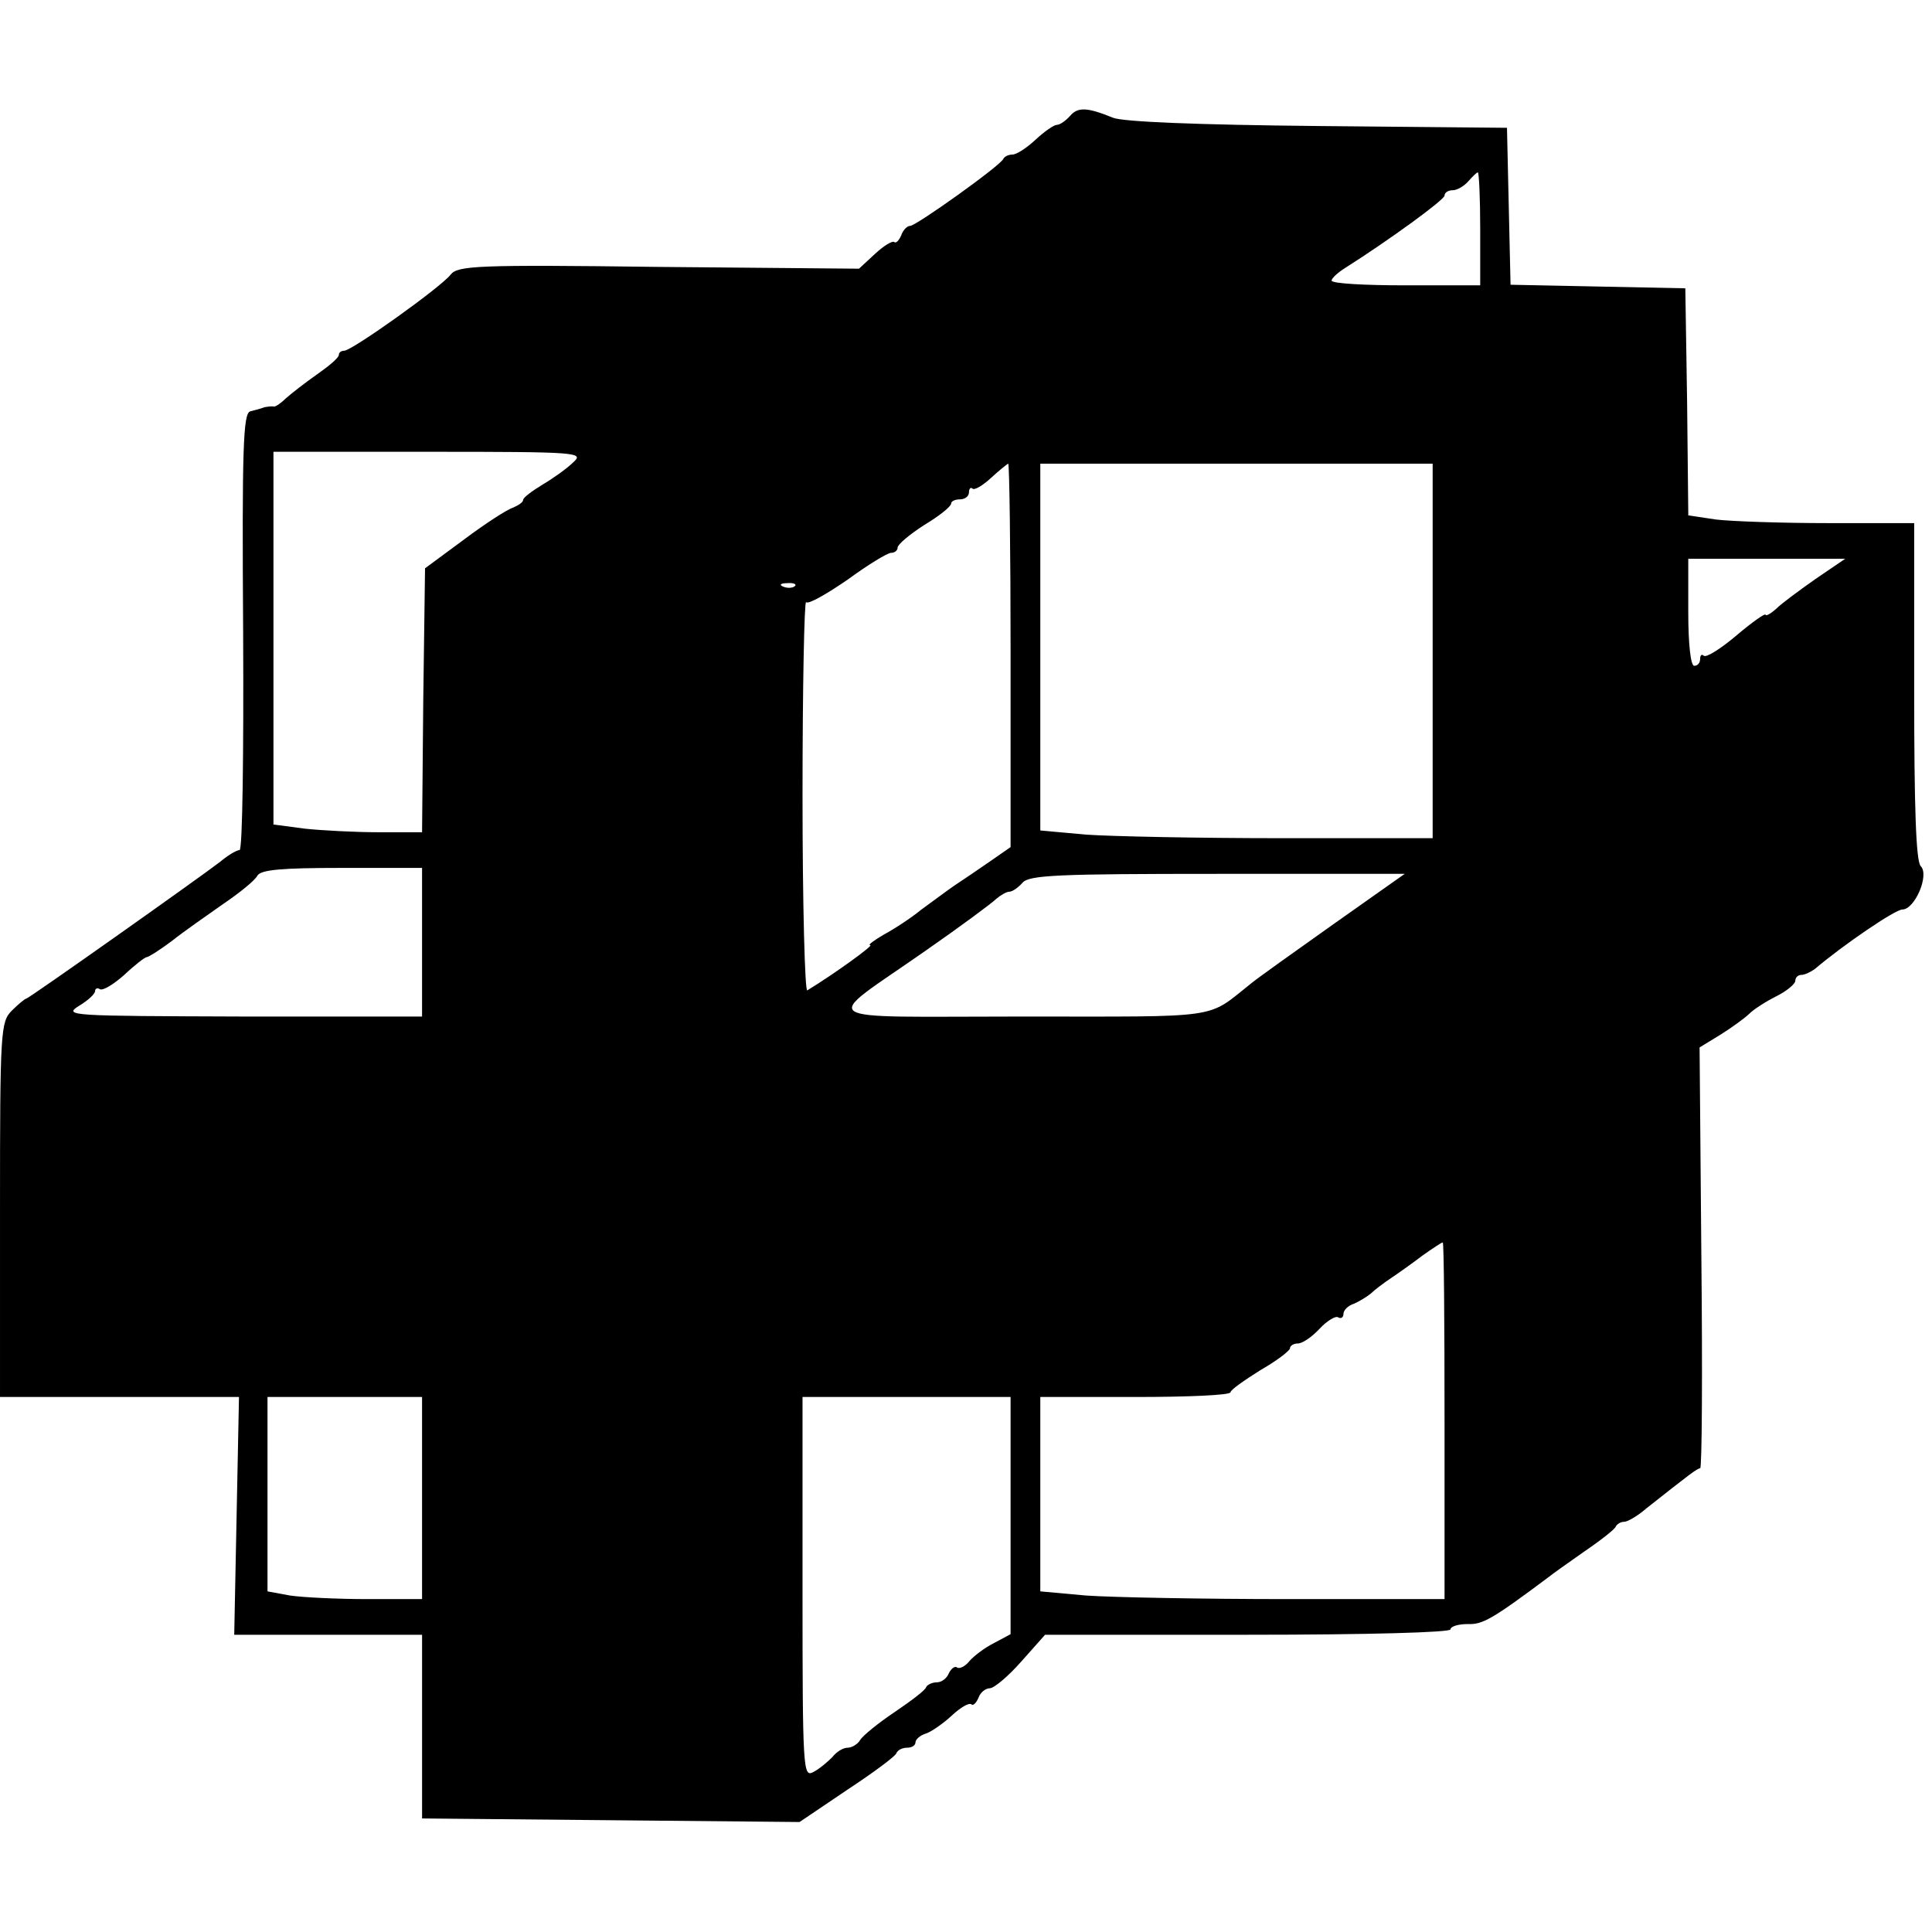 <?xml version="1.0" standalone="no"?>
<!DOCTYPE svg PUBLIC "-//W3C//DTD SVG 20010904//EN"
 "http://www.w3.org/TR/2001/REC-SVG-20010904/DTD/svg10.dtd">
<svg version="1.0" xmlns="http://www.w3.org/2000/svg"
 width="325pt" height="325pt" viewBox="0 0 325 325"
 preserveAspectRatio="xMidYMid meet">
<g transform="translate(0,325) scale(0.1,-0.1)"
fill="#000000" stroke="none">
<path d="M1800 3055 c-7 -8 -17 -15 -22 -15 -5 0 -21 -11 -36 -25 -15 -14 -32
-25 -39 -25 -6 0 -13 -3 -15 -7 -4 -11 -147 -113 -157 -113 -5 0 -12 -7 -15
-16 -4 -9 -9 -14 -12 -11 -3 2 -17 -6 -32 -20 l-27 -25 -337 3 c-307 4 -338 2
-350 -13 -16 -21 -166 -128 -179 -128 -5 0 -9 -3 -9 -7 0 -5 -17 -19 -37 -33
-20 -14 -43 -32 -52 -40 -8 -8 -17 -14 -20 -14 -3 1 -10 0 -16 -1 -5 -2 -16
-5 -24 -7 -12 -3 -14 -62 -12 -371 1 -202 -1 -367 -6 -367 -5 0 -20 -9 -33
-20 -38 -29 -322 -230 -326 -230 -2 0 -13 -9 -24 -20 -19 -19 -20 -33 -20
-335 l0 -315 201 0 201 0 -4 -200 -4 -200 158 0 158 0 0 -155 0 -154 318 -3
317 -3 80 54 c44 29 82 57 83 62 2 5 10 9 18 9 8 0 14 4 14 9 0 5 8 12 18 15
9 3 29 17 43 30 15 14 29 22 33 19 3 -3 8 2 12 11 3 9 12 16 19 16 7 0 31 20
53 45 l40 45 341 0 c204 0 341 4 341 9 0 5 13 9 29 9 25 -1 41 8 136 79 6 5
33 24 60 43 28 19 52 38 53 42 2 4 8 8 14 8 6 0 23 10 38 23 71 56 85 67 90
67 3 0 4 159 2 354 l-3 354 36 22 c19 12 41 28 48 35 7 7 27 20 45 29 18 9 32
21 32 26 0 6 5 10 10 10 6 0 16 5 23 10 47 40 135 100 147 100 21 0 46 58 31
73 -8 8 -11 99 -11 294 l0 283 -144 0 c-79 0 -164 3 -189 6 l-47 7 -2 191 -3
191 -147 3 -147 3 -3 132 -3 132 -318 3 c-203 2 -328 7 -345 14 -44 18 -59 18
-72 3z m690 -190 l0 -95 -125 0 c-69 0 -125 3 -125 8 0 4 11 14 24 22 74 47
166 114 166 121 0 5 6 9 14 9 7 0 19 7 26 15 7 8 14 15 16 15 2 0 4 -43 4 -95z
m-1526 -393 c-10 -10 -34 -27 -51 -37 -18 -11 -33 -22 -33 -26 0 -4 -8 -9 -17
-13 -10 -3 -47 -27 -83 -54 l-65 -48 -3 -222 -2 -222 -73 0 c-39 0 -96 3 -124
6 l-53 7 0 313 0 314 262 0 c253 0 261 -1 242 -18z m736 -324 l0 -323 -36 -25
c-20 -14 -47 -32 -59 -40 -13 -9 -37 -27 -55 -40 -17 -14 -46 -33 -63 -42 -17
-10 -28 -18 -23 -18 6 0 -60 -48 -106 -76 -4 -3 -8 144 -8 327 0 183 3 329 6
326 4 -4 35 14 70 38 34 25 67 45 73 45 6 0 11 4 11 9 0 5 20 22 45 38 25 15
45 31 45 36 0 4 7 7 15 7 8 0 15 5 15 12 0 6 3 9 6 6 3 -3 17 5 31 18 14 13
28 24 29 24 2 0 4 -145 4 -322z m710 7 l0 -315 -253 0 c-140 0 -288 3 -330 6
l-77 7 0 308 0 309 330 0 330 0 0 -315z m644 121 c-27 -19 -57 -41 -66 -50
-10 -9 -18 -13 -18 -10 0 3 -22 -12 -49 -35 -26 -22 -51 -38 -55 -34 -3 3 -6
1 -6 -5 0 -7 -4 -12 -10 -12 -6 0 -10 37 -10 90 l0 90 132 0 132 0 -50 -34z
m-1717 -12 c-3 -3 -12 -4 -19 -1 -8 3 -5 6 6 6 11 1 17 -2 13 -5z m-627 -599
l0 -125 -302 0 c-290 1 -302 1 -275 18 15 9 27 20 27 25 0 4 4 6 8 3 5 -3 23
8 41 24 18 17 35 30 38 30 3 0 22 12 42 27 20 16 59 43 86 62 28 19 54 40 58
48 6 10 41 13 142 13 l135 0 0 -125z m1534 31 c-65 -46 -128 -91 -139 -100
-77 -61 -44 -56 -386 -56 -359 0 -339 -13 -163 110 59 41 113 81 120 88 7 6
17 12 22 12 5 0 15 7 22 15 11 13 60 15 328 15 l315 0 -119 -84z m186 -836 l0
-300 -263 0 c-145 0 -298 3 -340 6 l-77 7 0 163 0 164 160 0 c88 0 160 3 160
8 0 4 23 20 50 37 28 16 50 33 50 37 0 4 6 8 13 8 8 0 24 11 37 25 12 13 27
22 31 19 5 -3 9 0 9 6 0 6 8 14 18 17 9 4 22 12 28 17 6 6 22 18 34 26 12 8
36 25 53 38 17 12 32 22 34 22 2 0 3 -135 3 -300z m-1720 -130 l0 -170 -92 0
c-51 0 -110 3 -130 6 l-38 7 0 163 0 164 130 0 130 0 0 -170z m990 -30 l0
-199 -28 -15 c-16 -8 -34 -22 -41 -30 -7 -9 -17 -14 -21 -11 -4 3 -10 -2 -14
-10 -3 -8 -12 -15 -20 -15 -8 0 -16 -4 -18 -8 -1 -5 -25 -23 -53 -42 -27 -18
-54 -40 -58 -47 -4 -7 -14 -13 -21 -13 -8 0 -19 -7 -26 -16 -8 -8 -22 -20 -32
-25 -17 -9 -18 3 -18 311 l0 320 175 0 175 0 0 -200z"/>
</g>
</svg>
